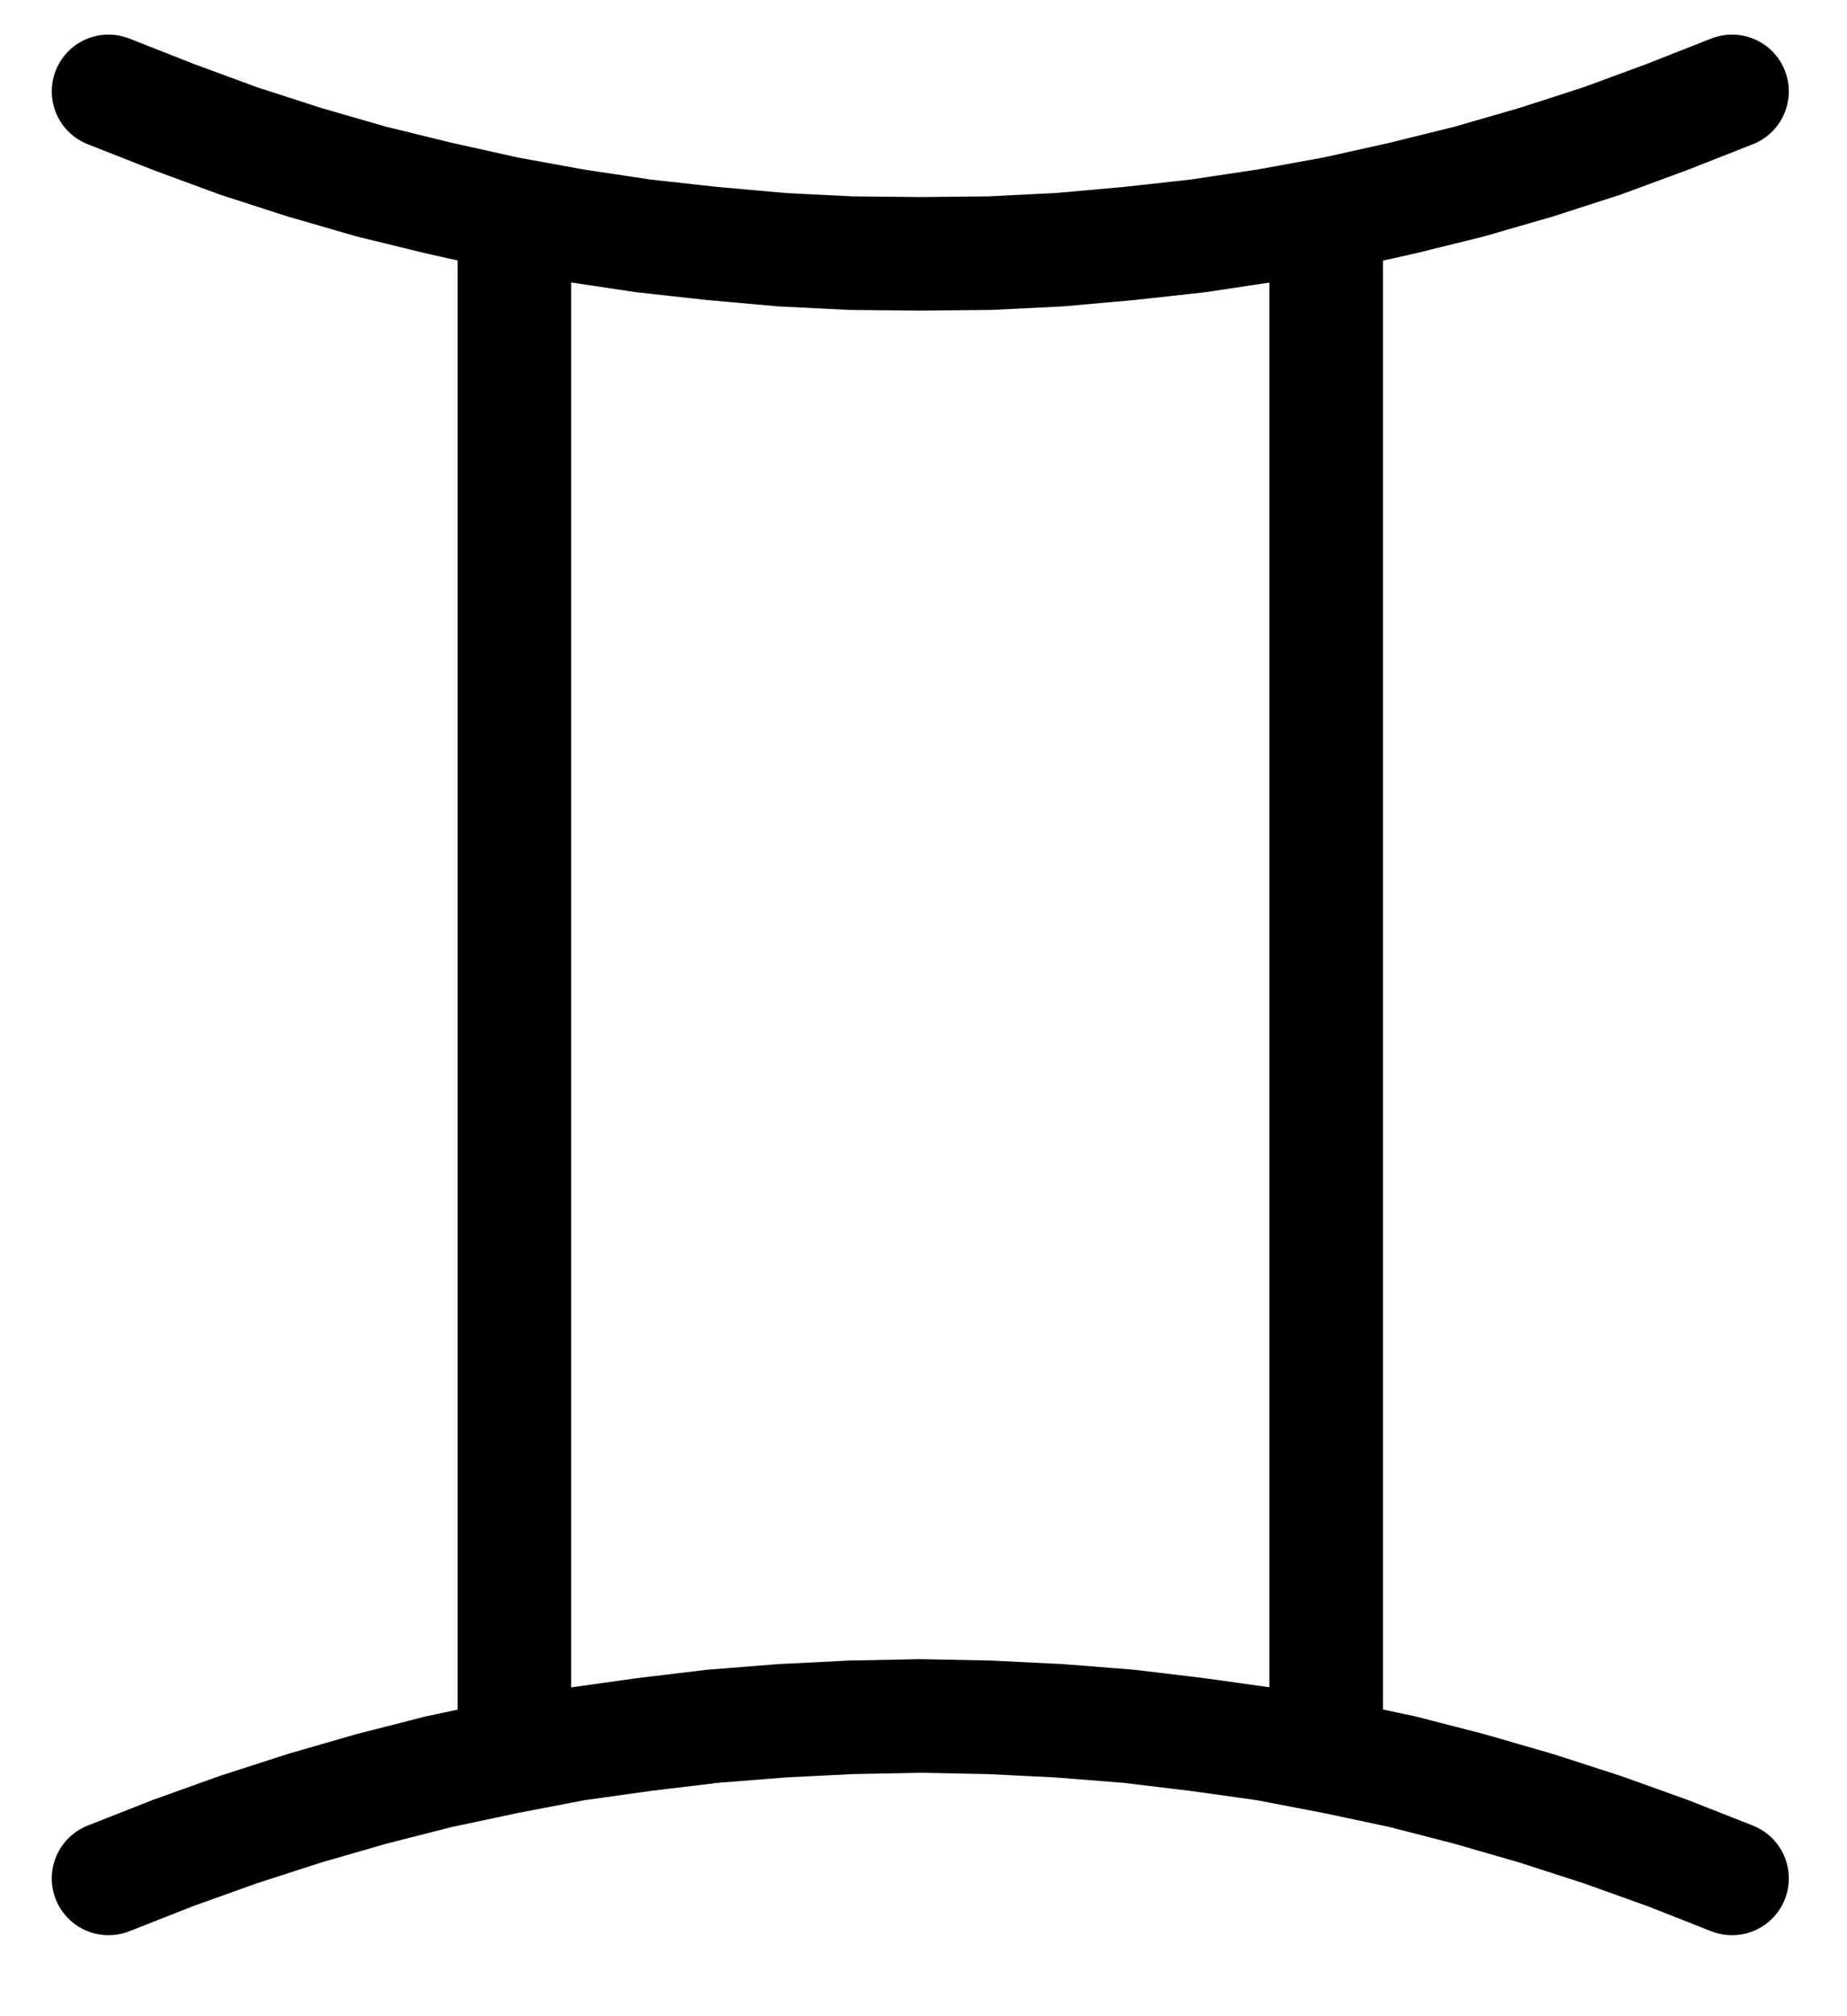 <?xml version="1.0" encoding="UTF-8" standalone="no"?>
<!-- Created with Inkscape (http://www.inkscape.org/) -->

<svg
   version="1.1"
   id="svg1"
   width="429.573"
   height="468.52"
   viewBox="0 0 429.573 468.52"
   sodipodi:docname="Fixation2.pdf"
   xmlns:inkscape="http://www.inkscape.org/namespaces/inkscape"
   xmlns:sodipodi="http://sodipodi.sourceforge.net/DTD/sodipodi-0.dtd"
   xmlns="http://www.w3.org/2000/svg"
   xmlns:svg="http://www.w3.org/2000/svg">
  <defs
     id="defs1">
    <clipPath
       clipPathUnits="userSpaceOnUse"
       id="clipPath2">
      <path
         d="M 0,0.16 V 1122.56 H 793.6 V 0.16 Z"
         clip-rule="evenodd"
         id="path2" />
    </clipPath>
    <clipPath
       clipPathUnits="userSpaceOnUse"
       id="clipPath4">
      <path
         d="M 0,0.16 V 1122.56 H 793.6 V 0.16 Z"
         clip-rule="evenodd"
         id="path4" />
    </clipPath>
    <clipPath
       clipPathUnits="userSpaceOnUse"
       id="clipPath6">
      <path
         d="M 0,0.16 V 1122.56 H 793.6 V 0.16 Z"
         transform="translate(-208,-353.6)"
         clip-rule="evenodd"
         id="path6" />
    </clipPath>
    <clipPath
       clipPathUnits="userSpaceOnUse"
       id="clipPath8">
      <path
         d="M 0,0.16 V 1122.56 H 793.6 V 0.16 Z"
         transform="translate(-585.6,-768.96)"
         clip-rule="evenodd"
         id="path8" />
    </clipPath>
  </defs>
  <sodipodi:namedview
     id="namedview1"
     pagecolor="#505050"
     bordercolor="#eeeeee"
     borderopacity="1"
     inkscape:showpageshadow="0"
     inkscape:pageopacity="0"
     inkscape:pagecheckerboard="0"
     inkscape:deskcolor="#505050">
    <inkscape:page
       x="0"
       y="0"
       inkscape:label="1"
       id="page1"
       width="429.573"
       height="468.52"
       margin="0"
       bleed="0" />
  </sodipodi:namedview>
  <g
     id="g1"
     inkscape:groupmode="layer"
     inkscape:label="1">
    <path
       id="path1"
       d="M 302.4,734.24 V 388.16"
       style="fill:none;stroke:#000000;stroke-width:26.4;stroke-linecap:round;stroke-linejoin:round;stroke-miterlimit:10;stroke-dasharray:none;stroke-opacity:1"
       transform="translate(-182.76,-332.36)"
       clip-path="url(#clipPath2)" />
    <path
       id="path3"
       d="M 491.2,734.24 V 388.16"
       style="fill:none;stroke:#000000;stroke-width:26.4;stroke-linecap:round;stroke-linejoin:round;stroke-miterlimit:10;stroke-dasharray:none;stroke-opacity:1"
       transform="translate(-182.76,-332.36)"
       clip-path="url(#clipPath4)" />
    <path
       id="path5"
       d="m 0,0 15.04,5.92 15.2,5.6 15.36,4.96 15.52,4.48 15.68,3.84 L 92.64,28.32 108.48,31.2 l 16,2.4 16,1.76 16.16,1.44 16,0.8 16.16,0.16 16.16,-0.16 16.16,-0.8 16.16,-1.44 16,-1.76 16,-2.4 15.84,-2.88 15.84,-3.52 15.52,-3.84 L 332,16.48 347.36,11.52 362.56,5.92 377.6,0"
       style="fill:none;stroke:#000000;stroke-width:26.4;stroke-linecap:round;stroke-linejoin:round;stroke-miterlimit:10;stroke-dasharray:none;stroke-opacity:1"
       transform="translate(25.24,21.24)"
       clip-path="url(#clipPath6)" />
    <path
       id="path7"
       d="m 0,0 -15.04,-5.92 -15.2,-5.44 -15.36,-4.96 -15.52,-4.48 -15.52,-4 L -92.48,-28.16 -108.32,-31.2 l -16,-2.24 -16,-1.92 -16.16,-1.28 -16.16,-0.8 -16.16,-0.32 -16.16,0.32 -16,0.8 -16.16,1.28 -16,1.92 -16,2.24 -15.84,3.04 -15.84,3.36 -15.68,4 L -332,-16.32 -347.36,-11.36 -362.56,-5.92 -377.6,0"
       style="fill:none;stroke:#000000;stroke-width:26.4;stroke-linecap:round;stroke-linejoin:round;stroke-miterlimit:10;stroke-dasharray:none;stroke-opacity:1"
       transform="translate(402.84,436.6)"
       clip-path="url(#clipPath8)" />
  </g>
</svg>

